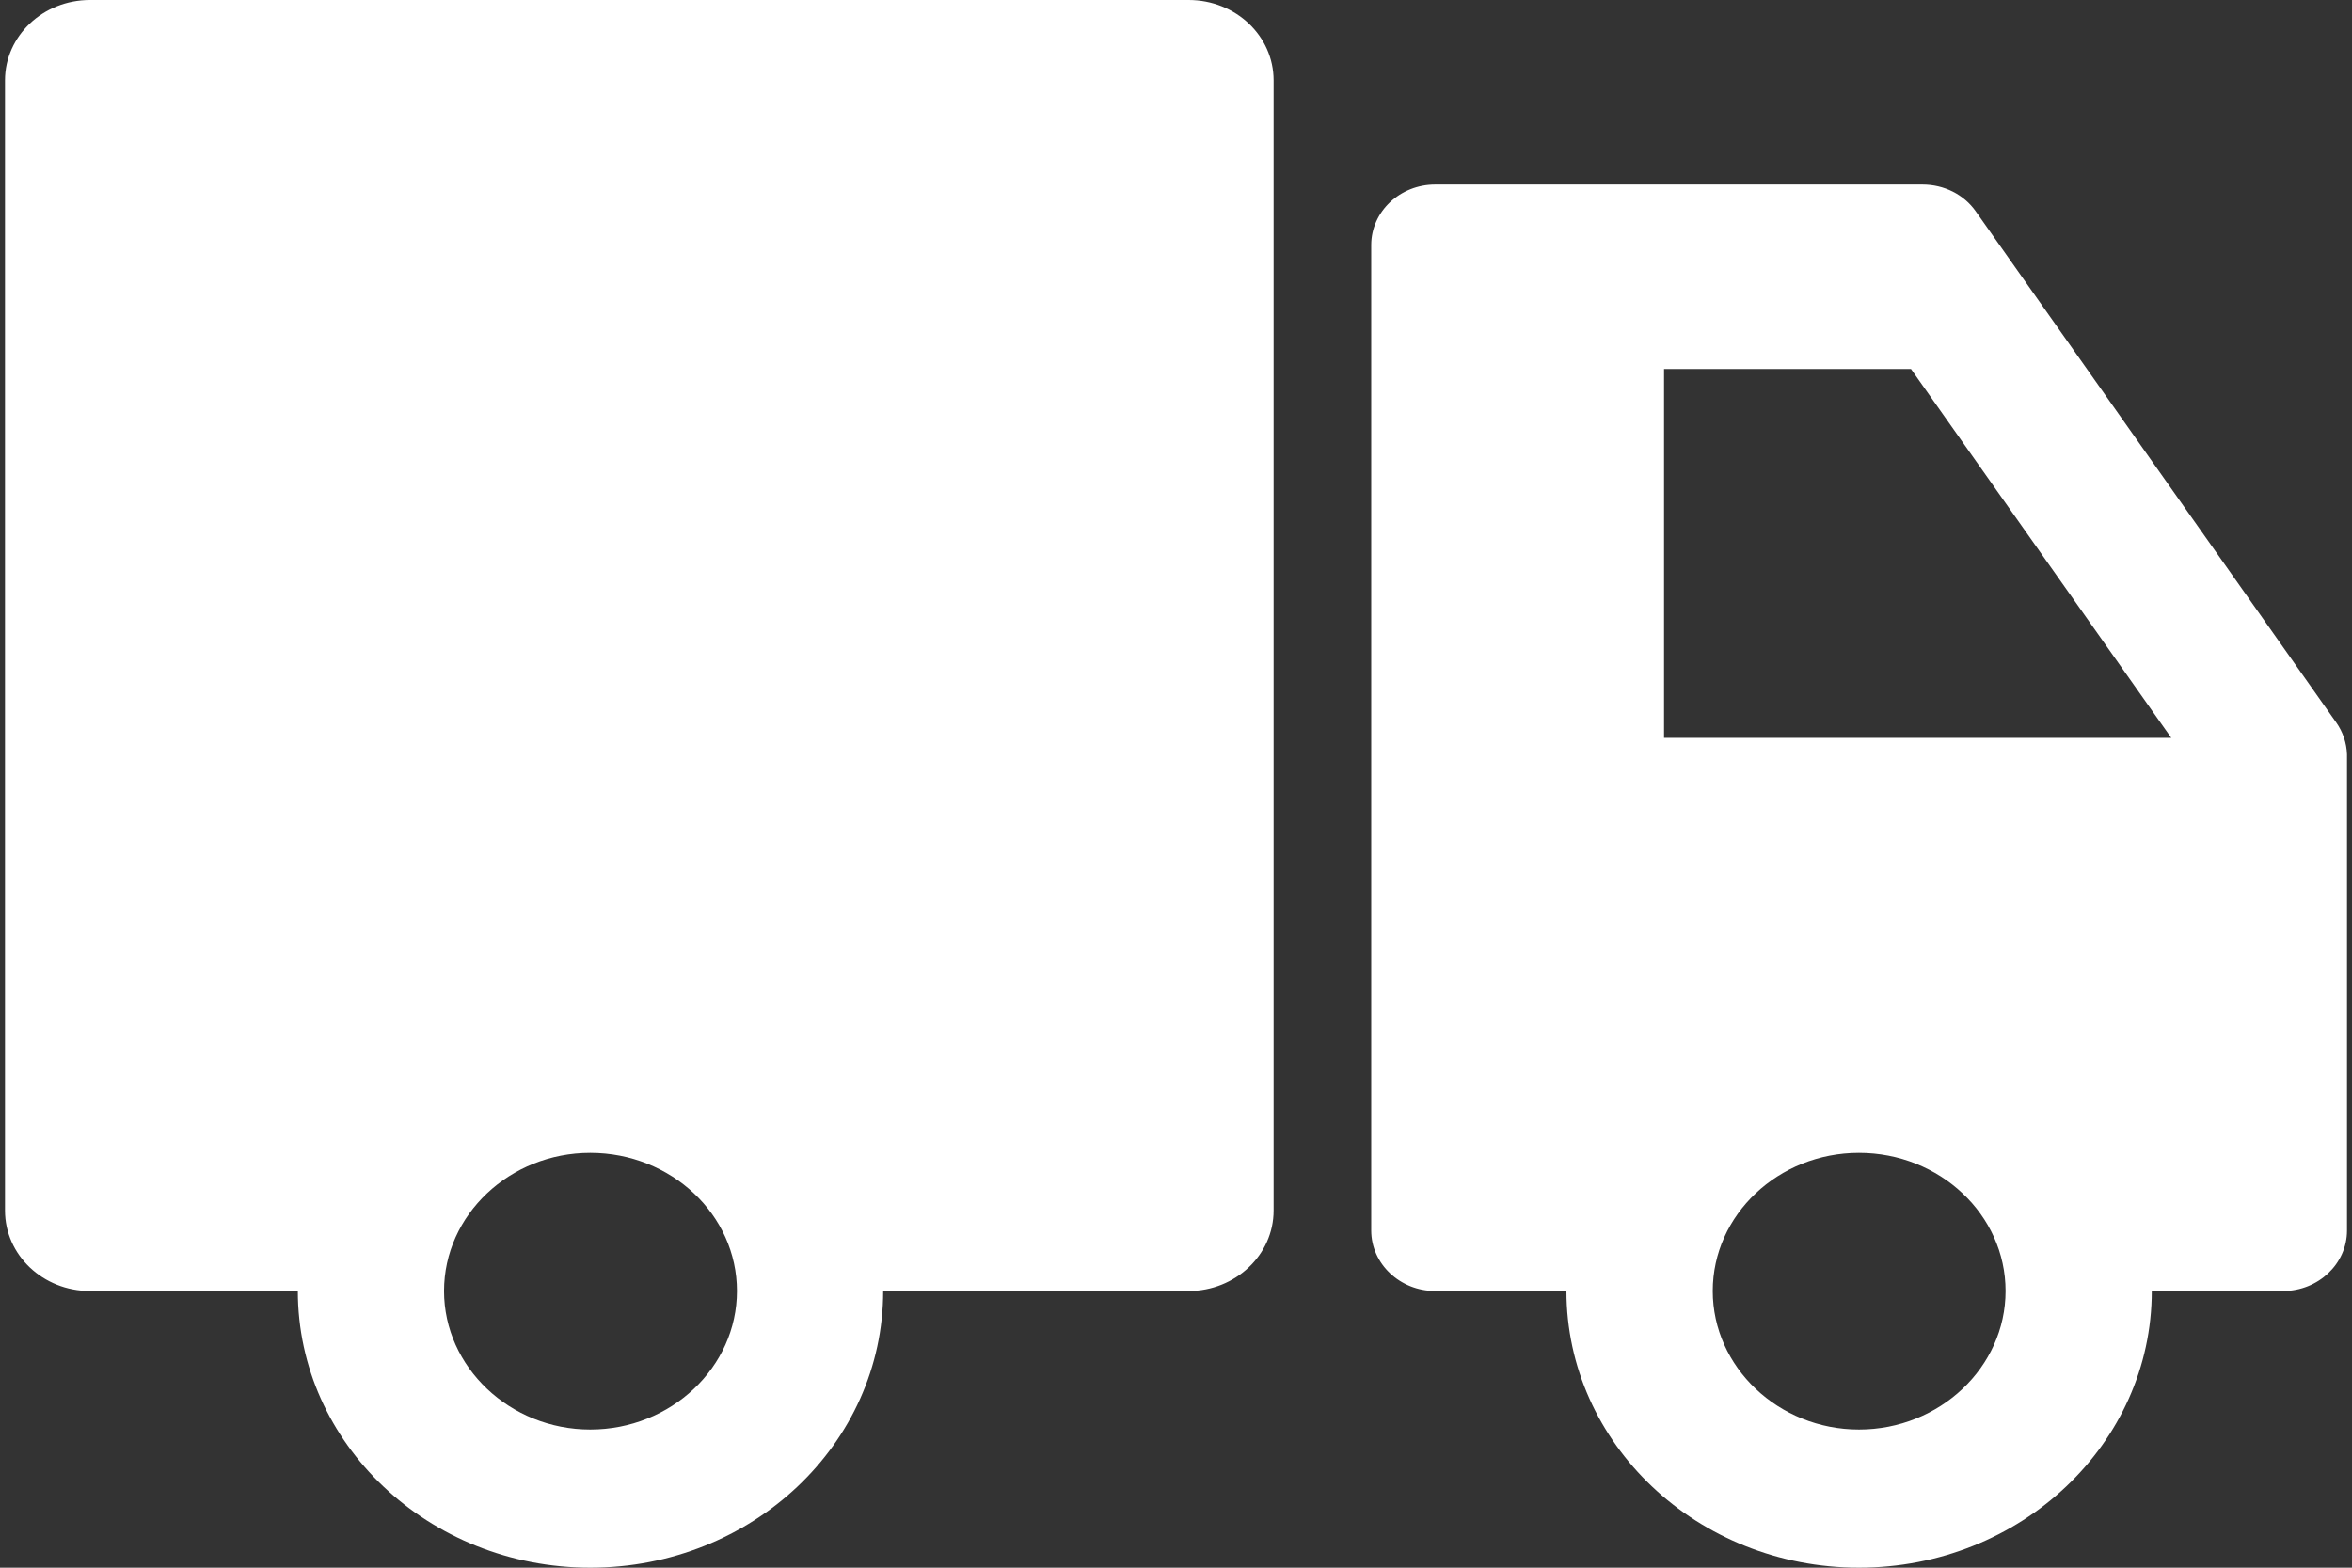 <?xml version="1.0" encoding="UTF-8"?>
<svg xmlns="http://www.w3.org/2000/svg" xmlns:xlink="http://www.w3.org/1999/xlink" width="24pt" height="16pt" viewBox="0 0 24 16" version="1.1">
<rect x="0" y="0" width="24" height="16" fill="#333333" stroke="none"/>
<g id="surface1">
<path style=" stroke:none;fill-rule:nonzero;fill:rgb(100%,100%,100%);fill-opacity:1;" d="M 23.949 7.699 C 23.945 7.582 23.906 7.469 23.84 7.375 L 20.16 2.156 C 20.039 1.984 19.836 1.883 19.617 1.883 L 14.645 1.883 C 14.285 1.883 13.992 2.16 13.992 2.5 L 13.992 12.559 C 13.992 12.898 14.285 13.176 14.645 13.176 L 15.984 13.176 C 15.984 14.734 17.32 16 18.969 16 C 20.621 16 21.957 14.734 21.957 13.176 L 23.297 13.176 C 23.656 13.176 23.949 12.898 23.949 12.559 L 23.949 7.715 C 23.949 7.711 23.949 7.703 23.949 7.699 Z M 16.98 7.531 L 16.98 3.766 L 19.5 3.766 L 22.156 7.531 Z M 18.969 14.59 C 18.148 14.59 17.477 13.953 17.477 13.176 C 17.477 12.398 18.148 11.766 18.969 11.766 C 19.793 11.766 20.465 12.398 20.465 13.176 C 20.465 13.953 19.793 14.59 18.969 14.59 Z M 12.129 0 L 0.918 0 C 0.438 0 0.051 0.367 0.051 0.82 L 0.051 12.355 C 0.051 12.809 0.438 13.176 0.918 13.176 L 3.039 13.176 C 3.039 14.734 4.375 16 6.023 16 C 7.676 16 9.012 14.734 9.012 13.176 L 12.129 13.176 C 12.605 13.176 12.996 12.809 12.996 12.355 L 12.996 0.82 C 12.996 0.367 12.609 0 12.129 0 Z M 6.023 14.59 C 5.203 14.59 4.531 13.953 4.531 13.176 C 4.531 12.398 5.203 11.766 6.023 11.766 C 6.848 11.766 7.52 12.398 7.52 13.176 C 7.52 13.953 6.848 14.59 6.023 14.59 Z M 6.023 14.59 "/>
</g>
</svg>
